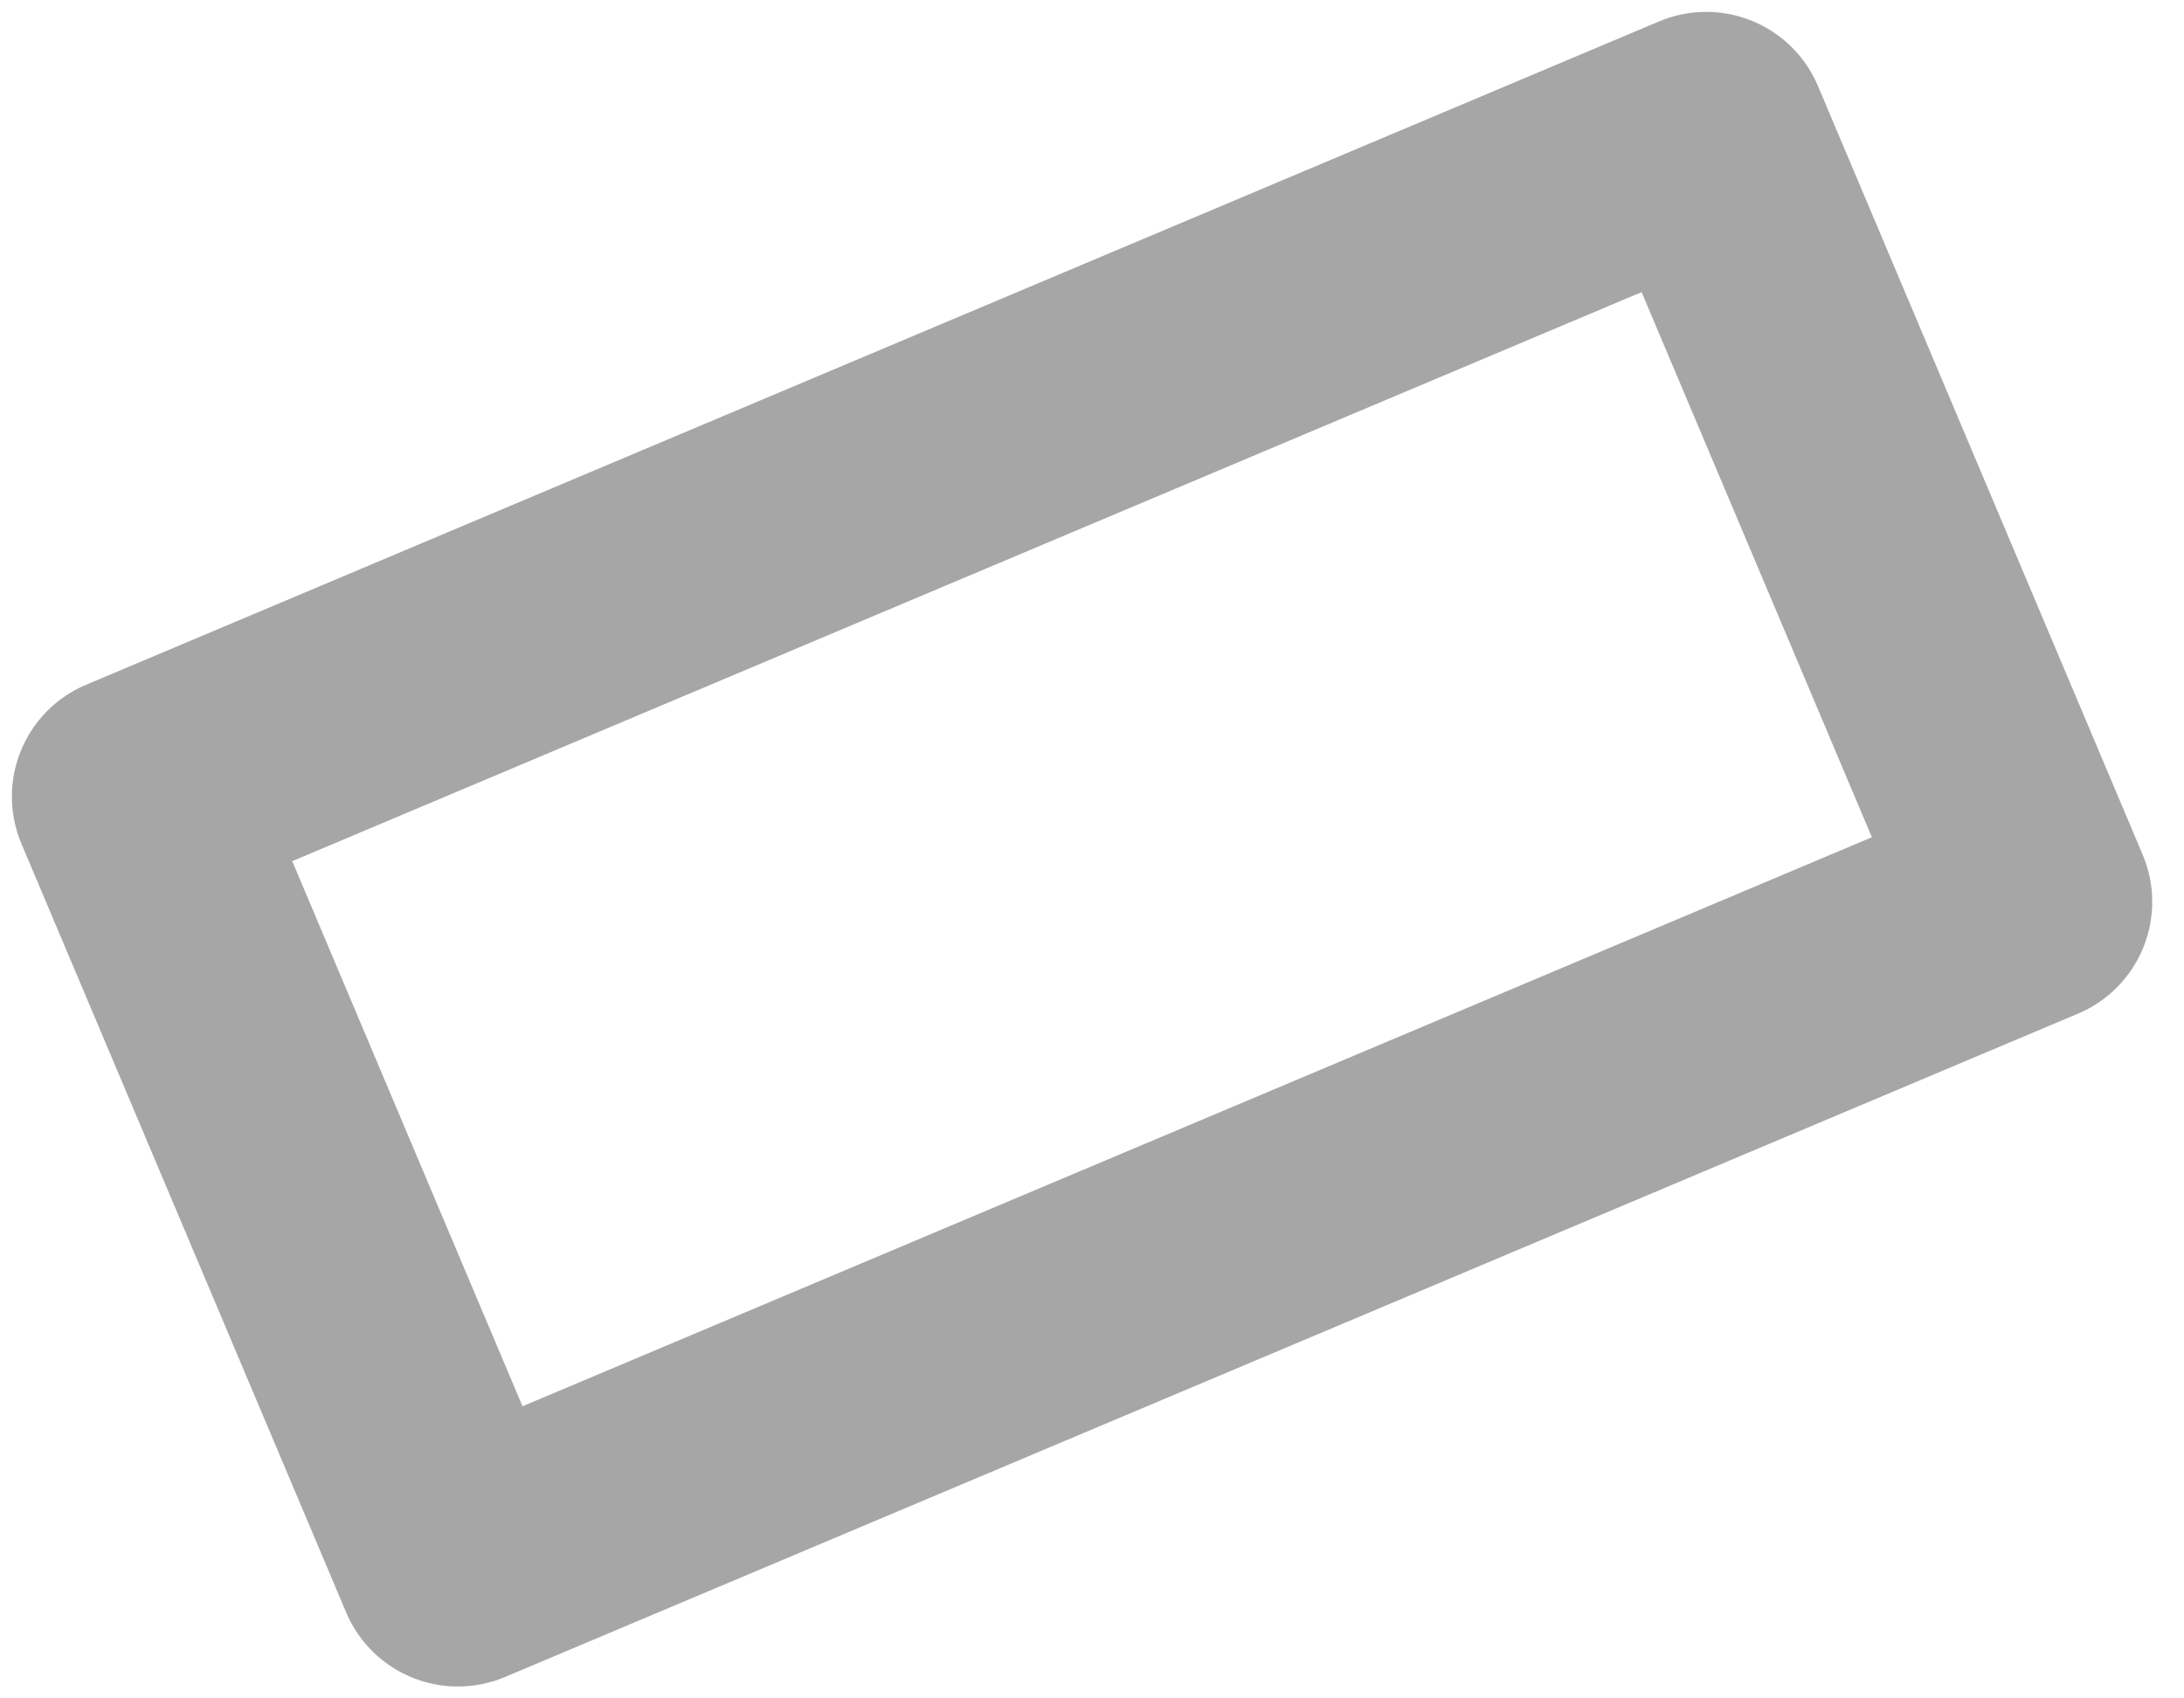 <svg width="9" height="7" viewBox="0 0 9 7" fill="none" xmlns="http://www.w3.org/2000/svg">
<path d="M7.031 0.549L0.549 3.283L1.887 6.451L8.369 3.717L7.031 0.549Z" stroke="#A6A6A6" stroke-linecap="round" stroke-linejoin="round"/>
</svg>
